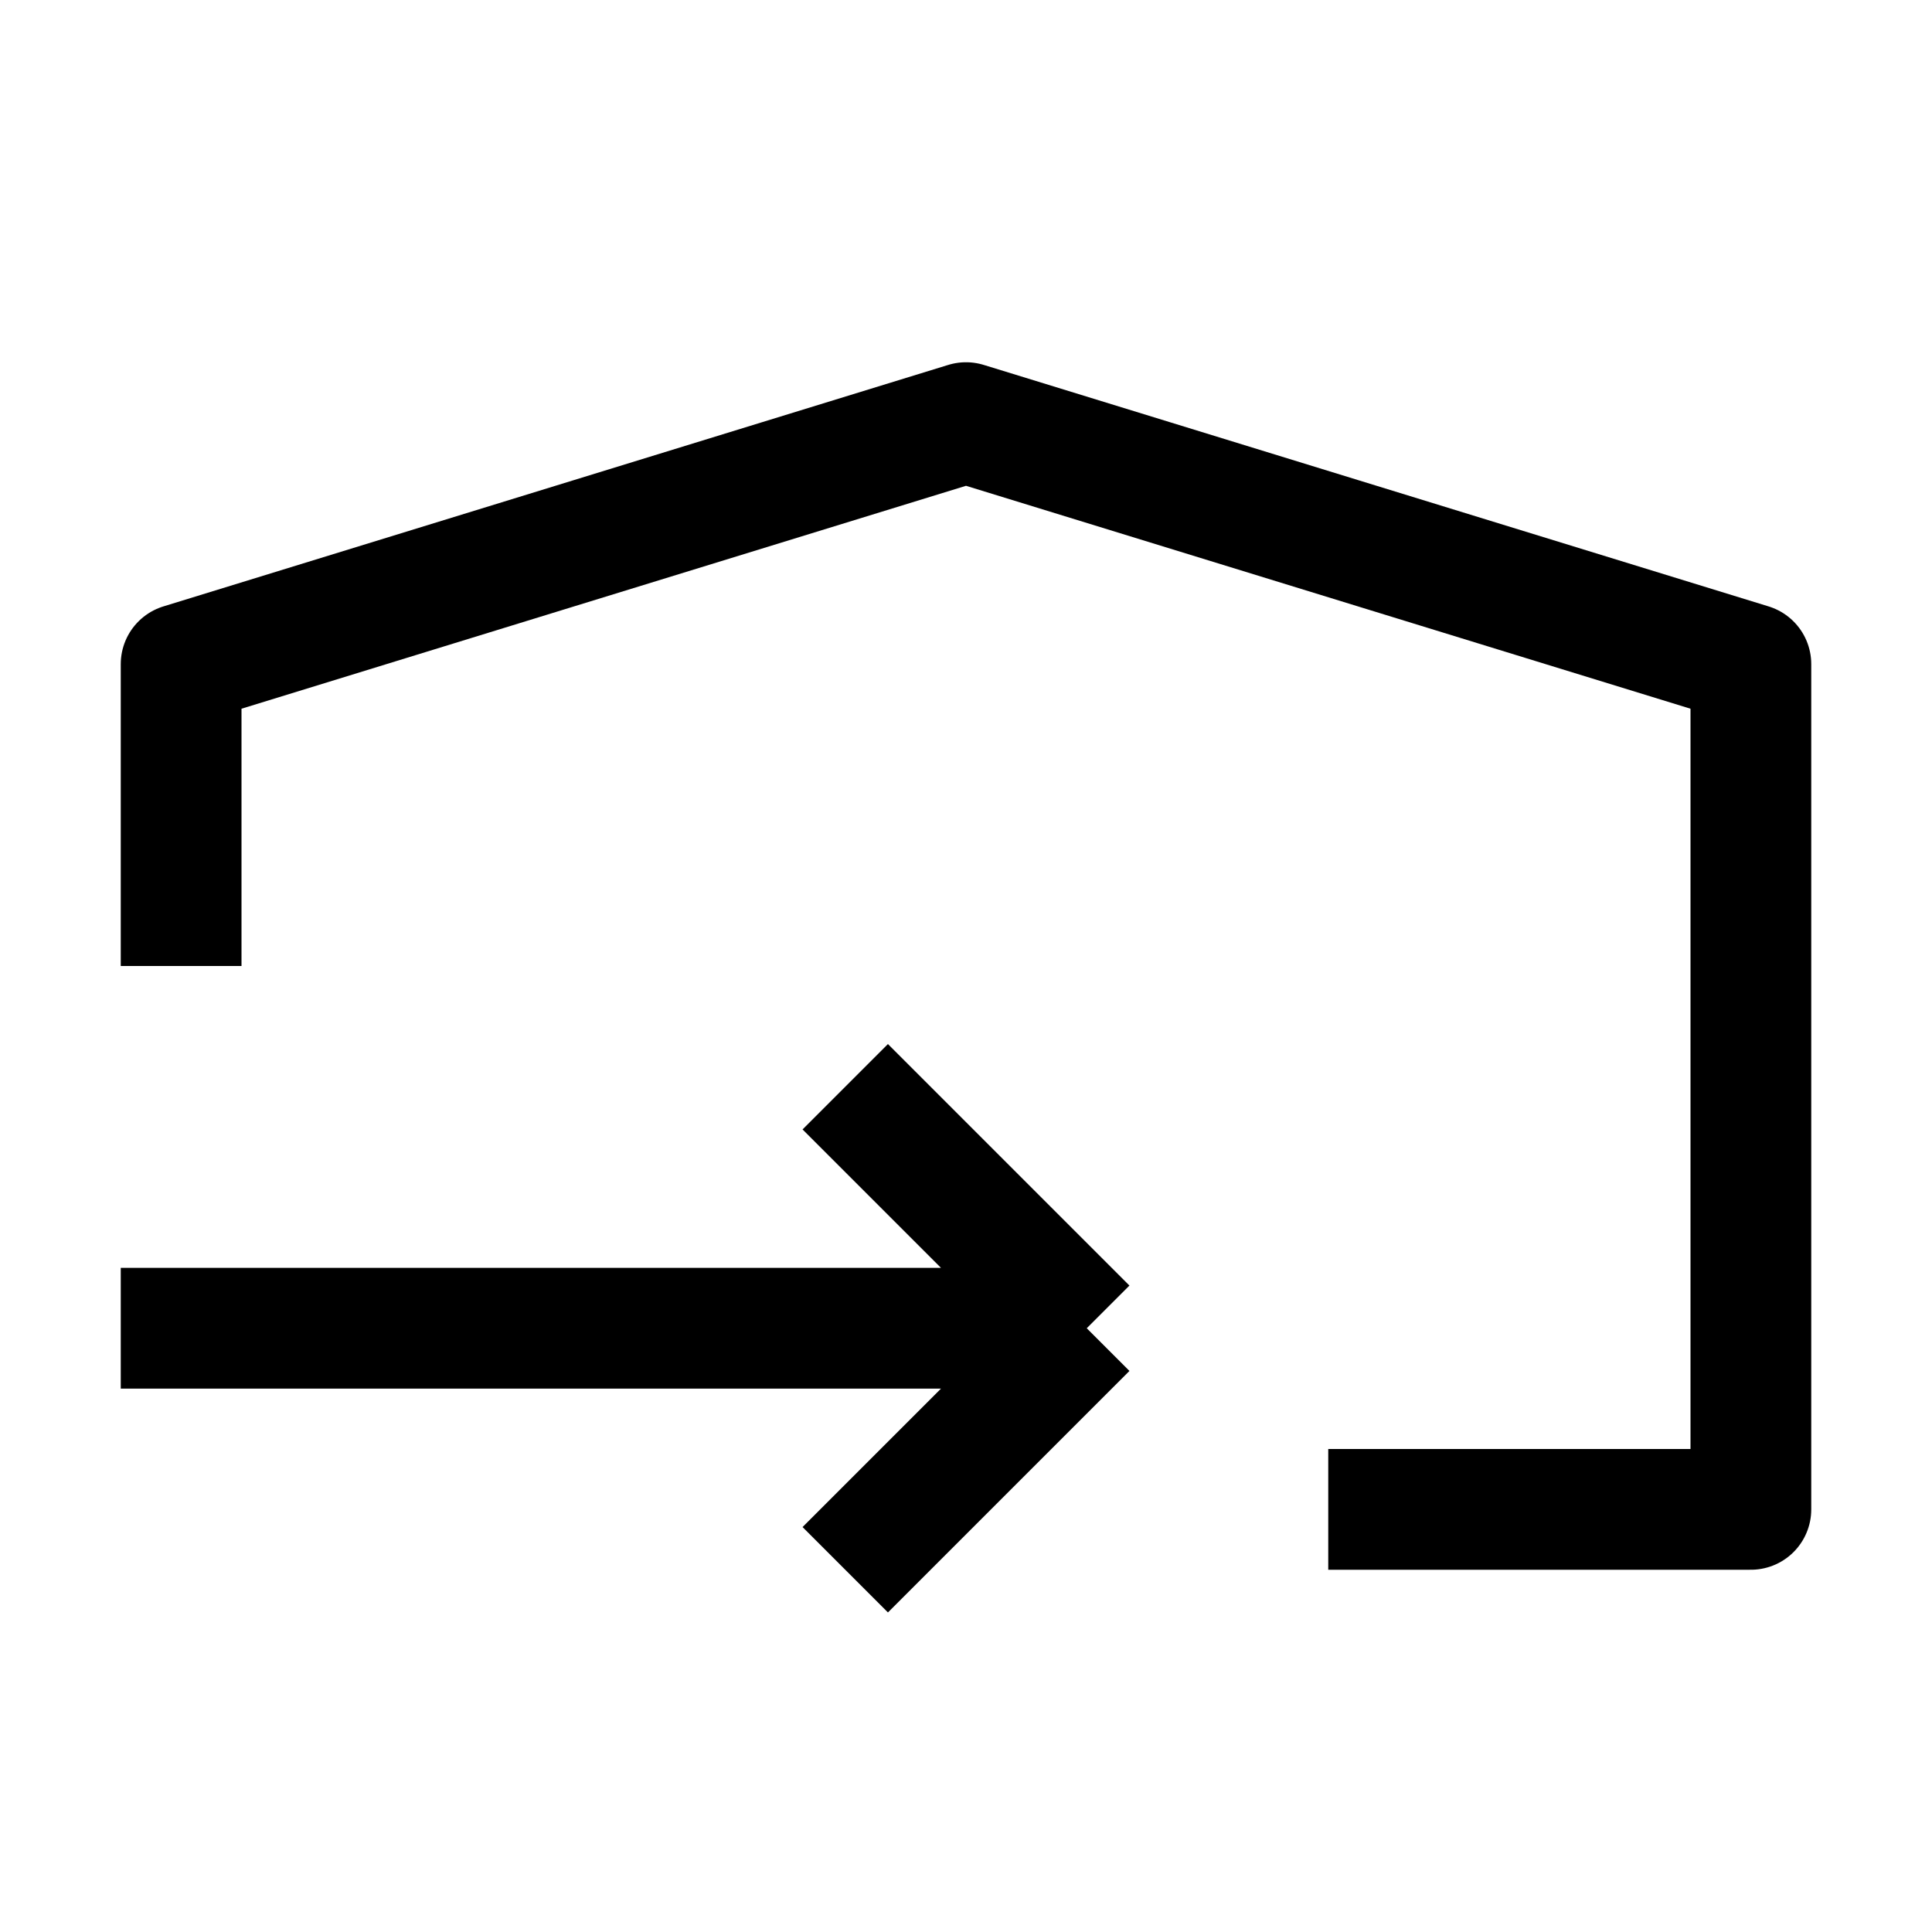<svg xmlns="http://www.w3.org/2000/svg" width="1em" height="1em" viewBox="0 0 16 16"><path fill="none" stroke="currentColor" stroke-linejoin="round" d="M11 12.5h3.5v-7L8 3.5l-6.5 2V8M1 11h8m0 0L7 9m2 2l-2 2"/></svg>
